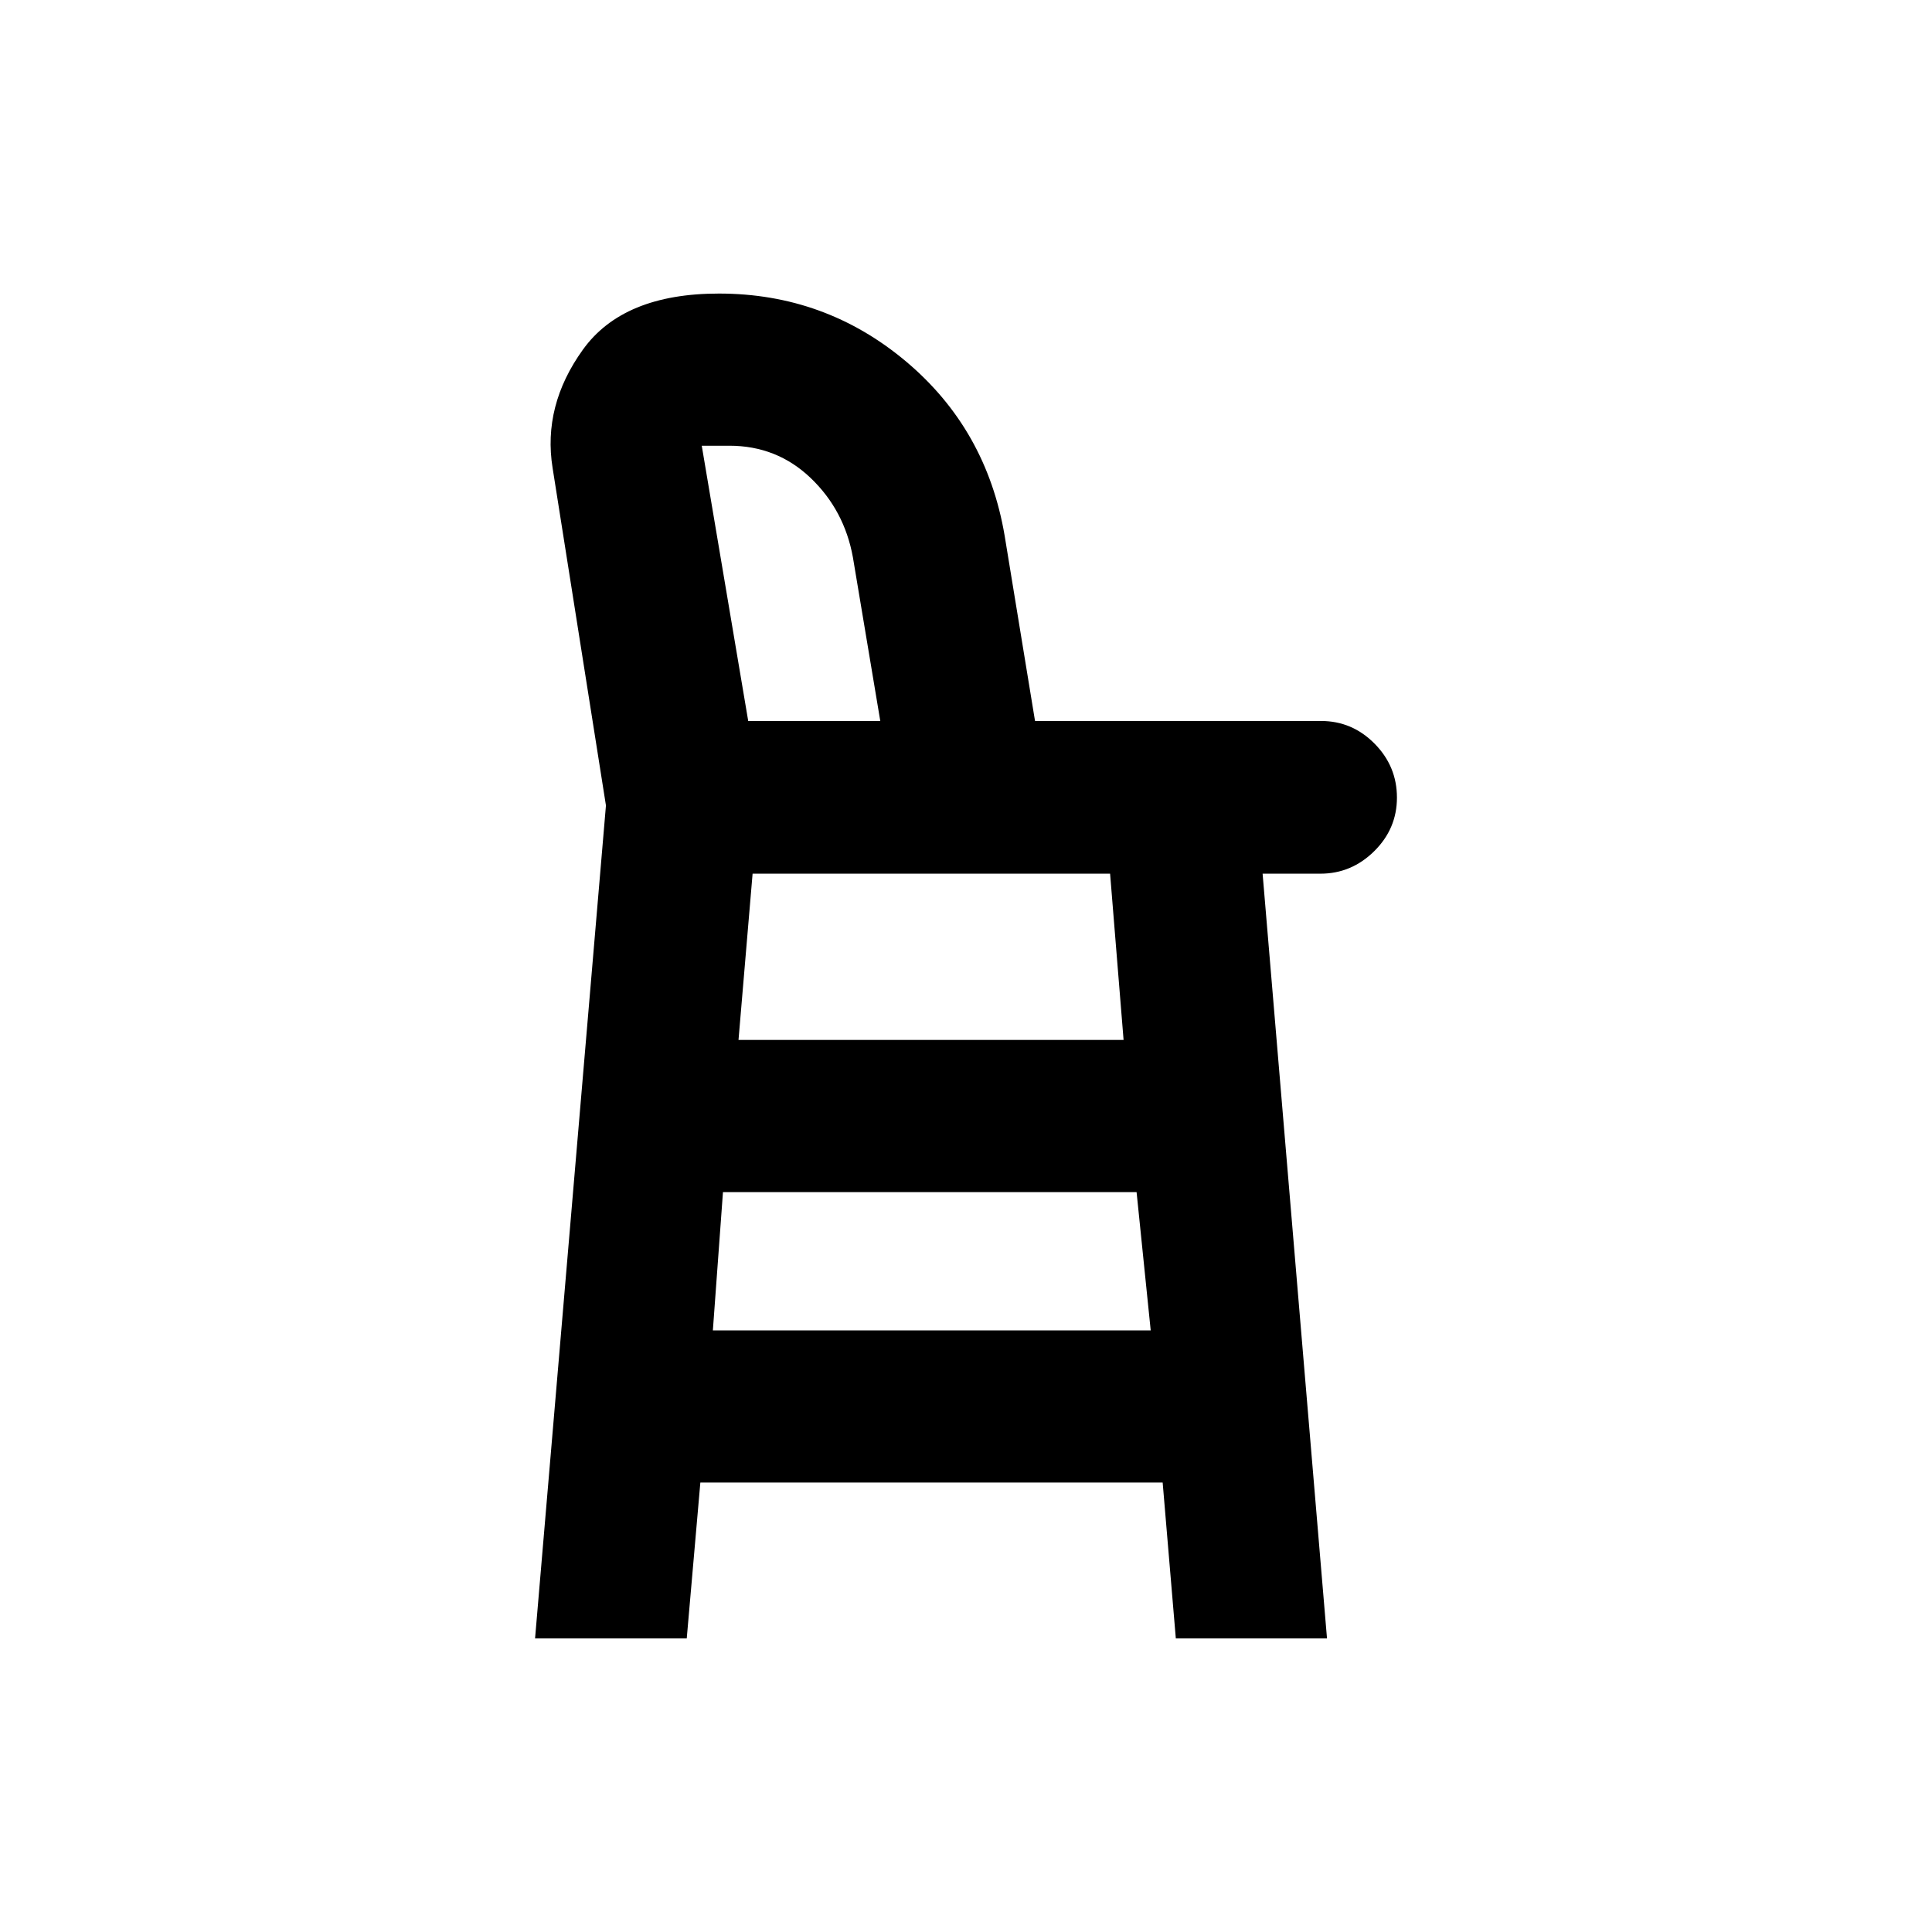 <svg xmlns="http://www.w3.org/2000/svg" height="20" viewBox="0 -960 960 960" width="20"><path d="m265.87-145.87 35.22-413.89-26.5-167.67q-5-30.94 15.04-58.82t67.62-27.88q52.73 0 92.85 33.66t49.11 86.7l15.09 92.02h142.13q15.43 0 26.56 11.24 11.14 11.25 11.14 26.84 0 15.47-11.31 26.64-11.32 11.16-26.74 11.16h-28.7l32 380h-75.12l-6.54-77.46H348l-6.76 77.46h-75.37Zm88.35-153.06h217.56l-7.02-68.72H359.24l-5.02 68.72Zm12.74-144.33H558.3l-6.7-82.61H373.96l-7 82.61Zm4.83-158.46h65.62l-13.6-81.31q-4.24-23.44-21.01-39.47-16.78-16.02-40.38-16.02H348.7l23.09 136.8Zm-9.22 0h74.84-74.84Z"/></svg>